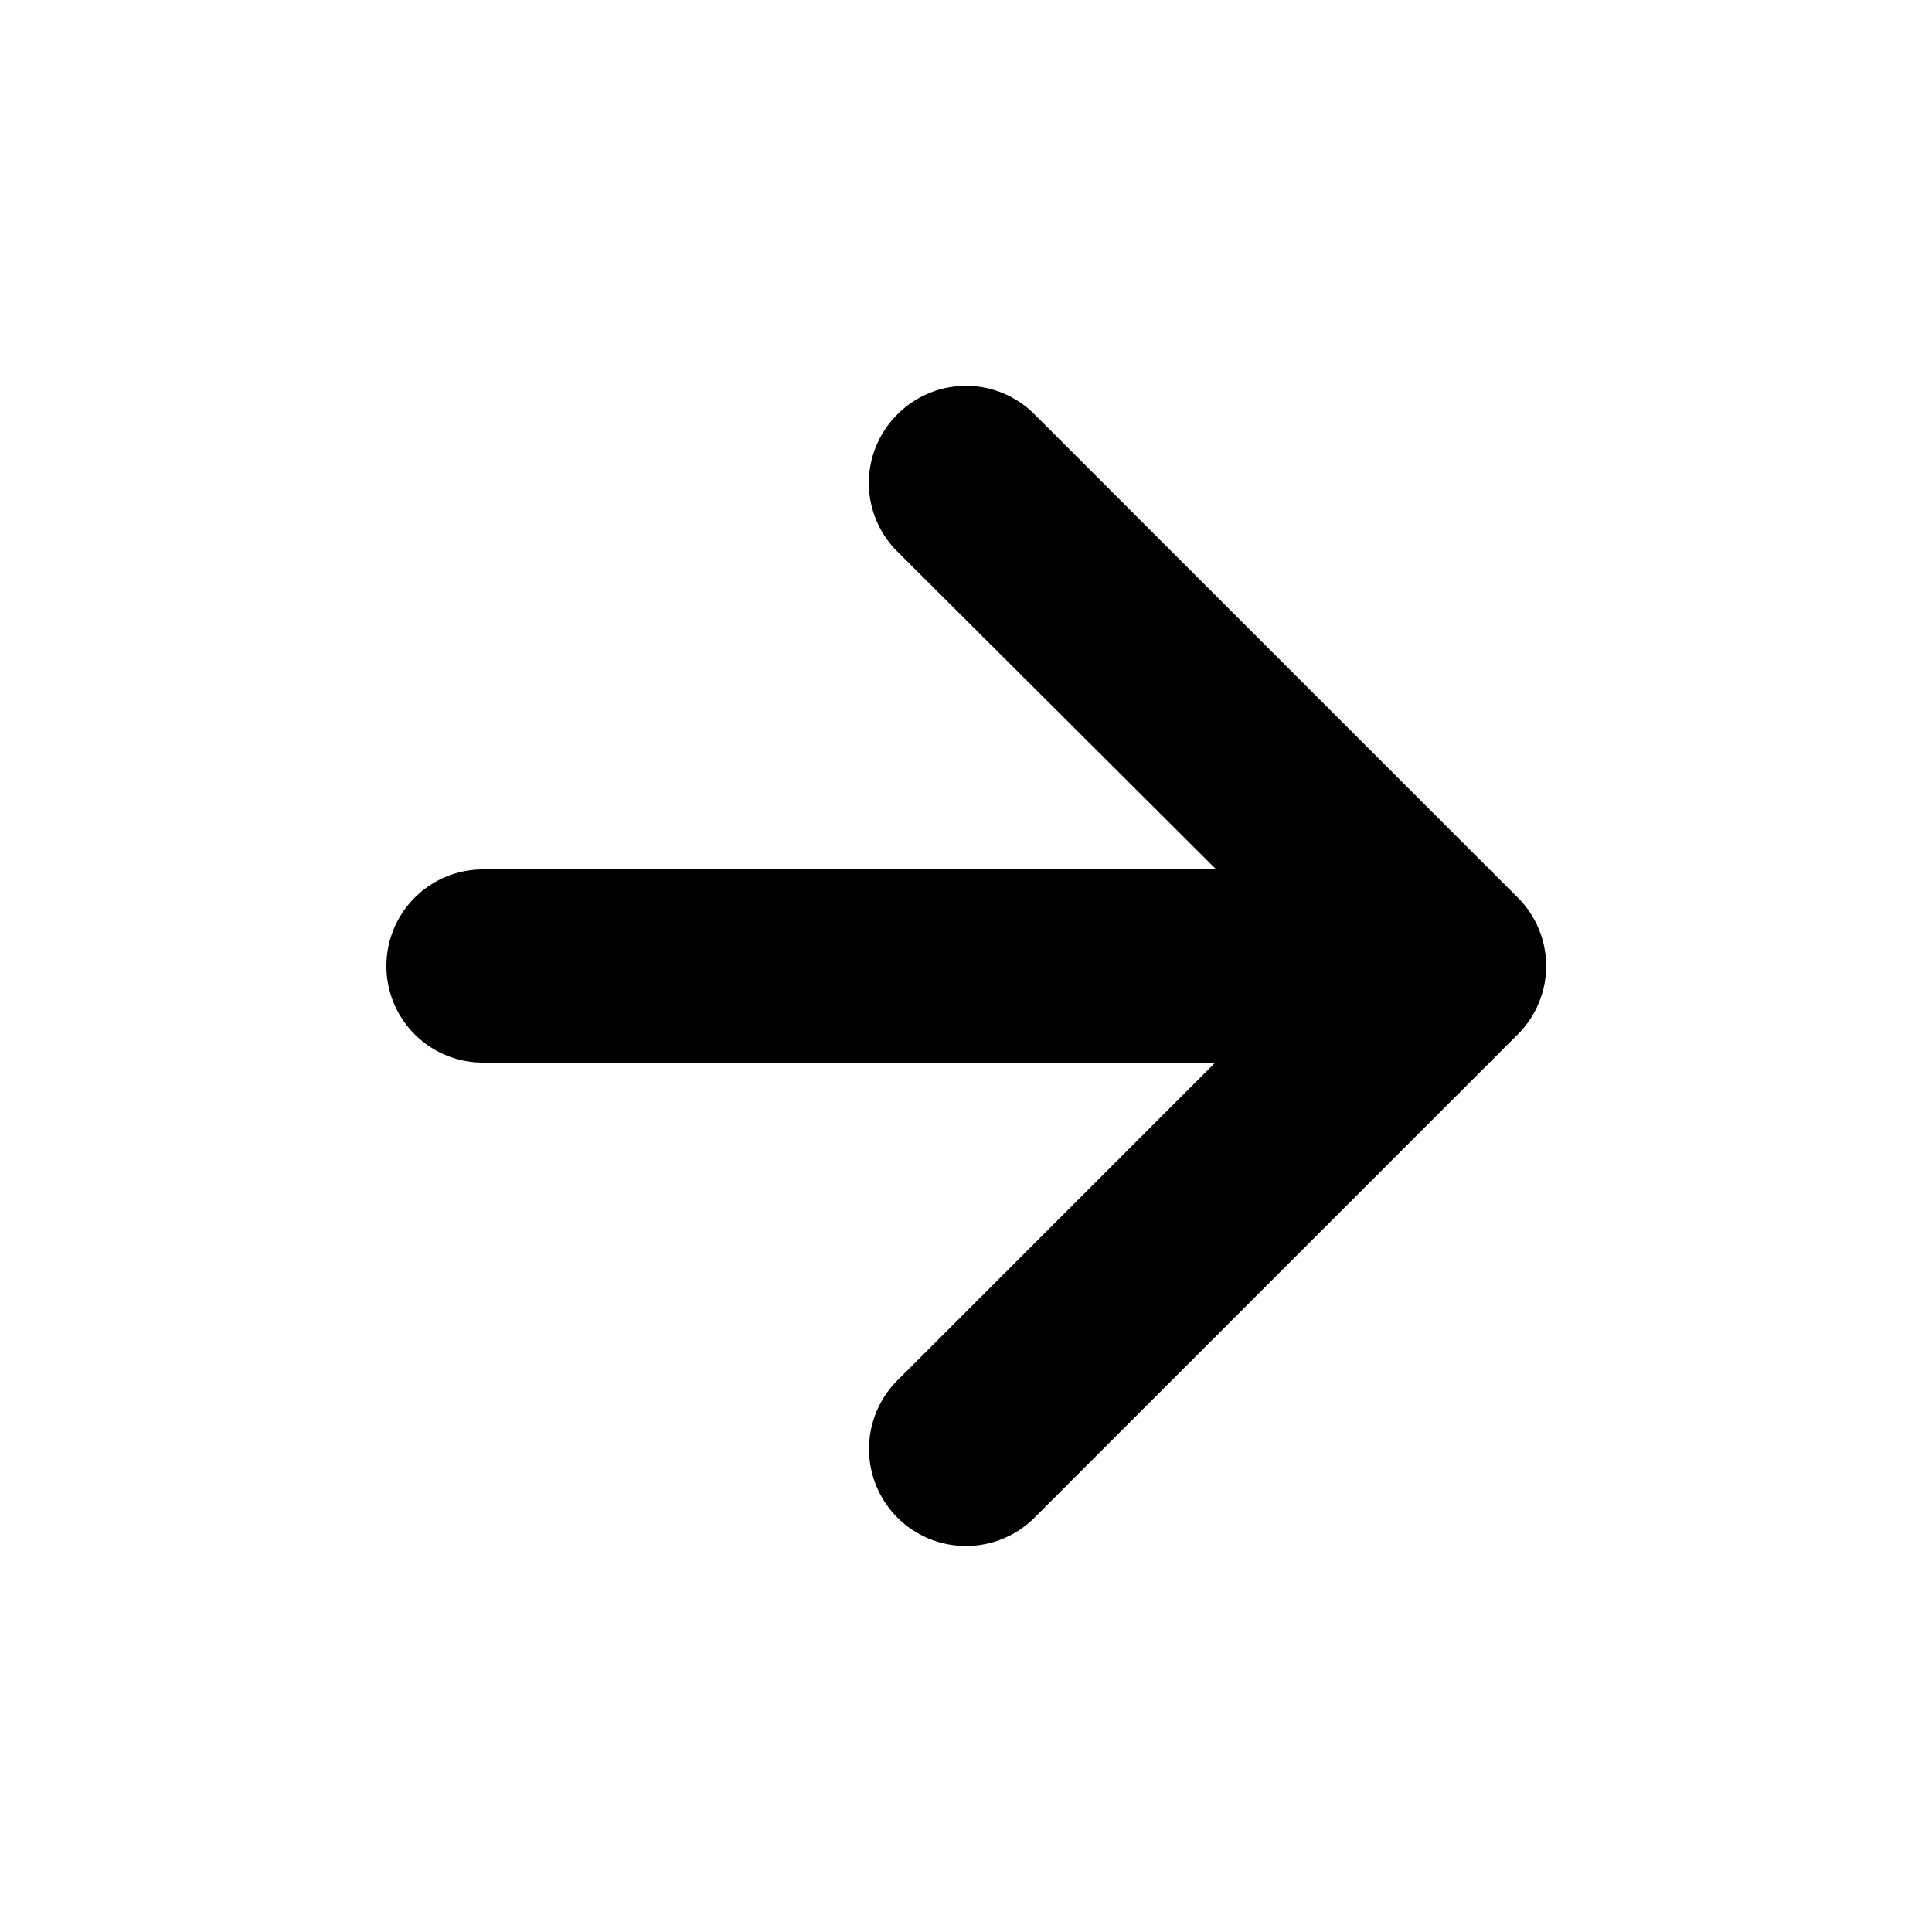 <svg id="Layer_1" data-name="Layer 1" xmlns="http://www.w3.org/2000/svg" viewBox="0 0 20 20"><title>svg_arrow-skinny-small-right</title><path d="M4,10A1,1,0,0,1,5,9h7.59L9.29,5.71a1,1,0,0,1,0-1.42,1,1,0,0,1,1.42,0l5,5a1,1,0,0,1,0,1.42l-5,5a1,1,0,0,1-1.42-1.42L12.58,11H5A1,1,0,0,1,4,10Z"/></svg>